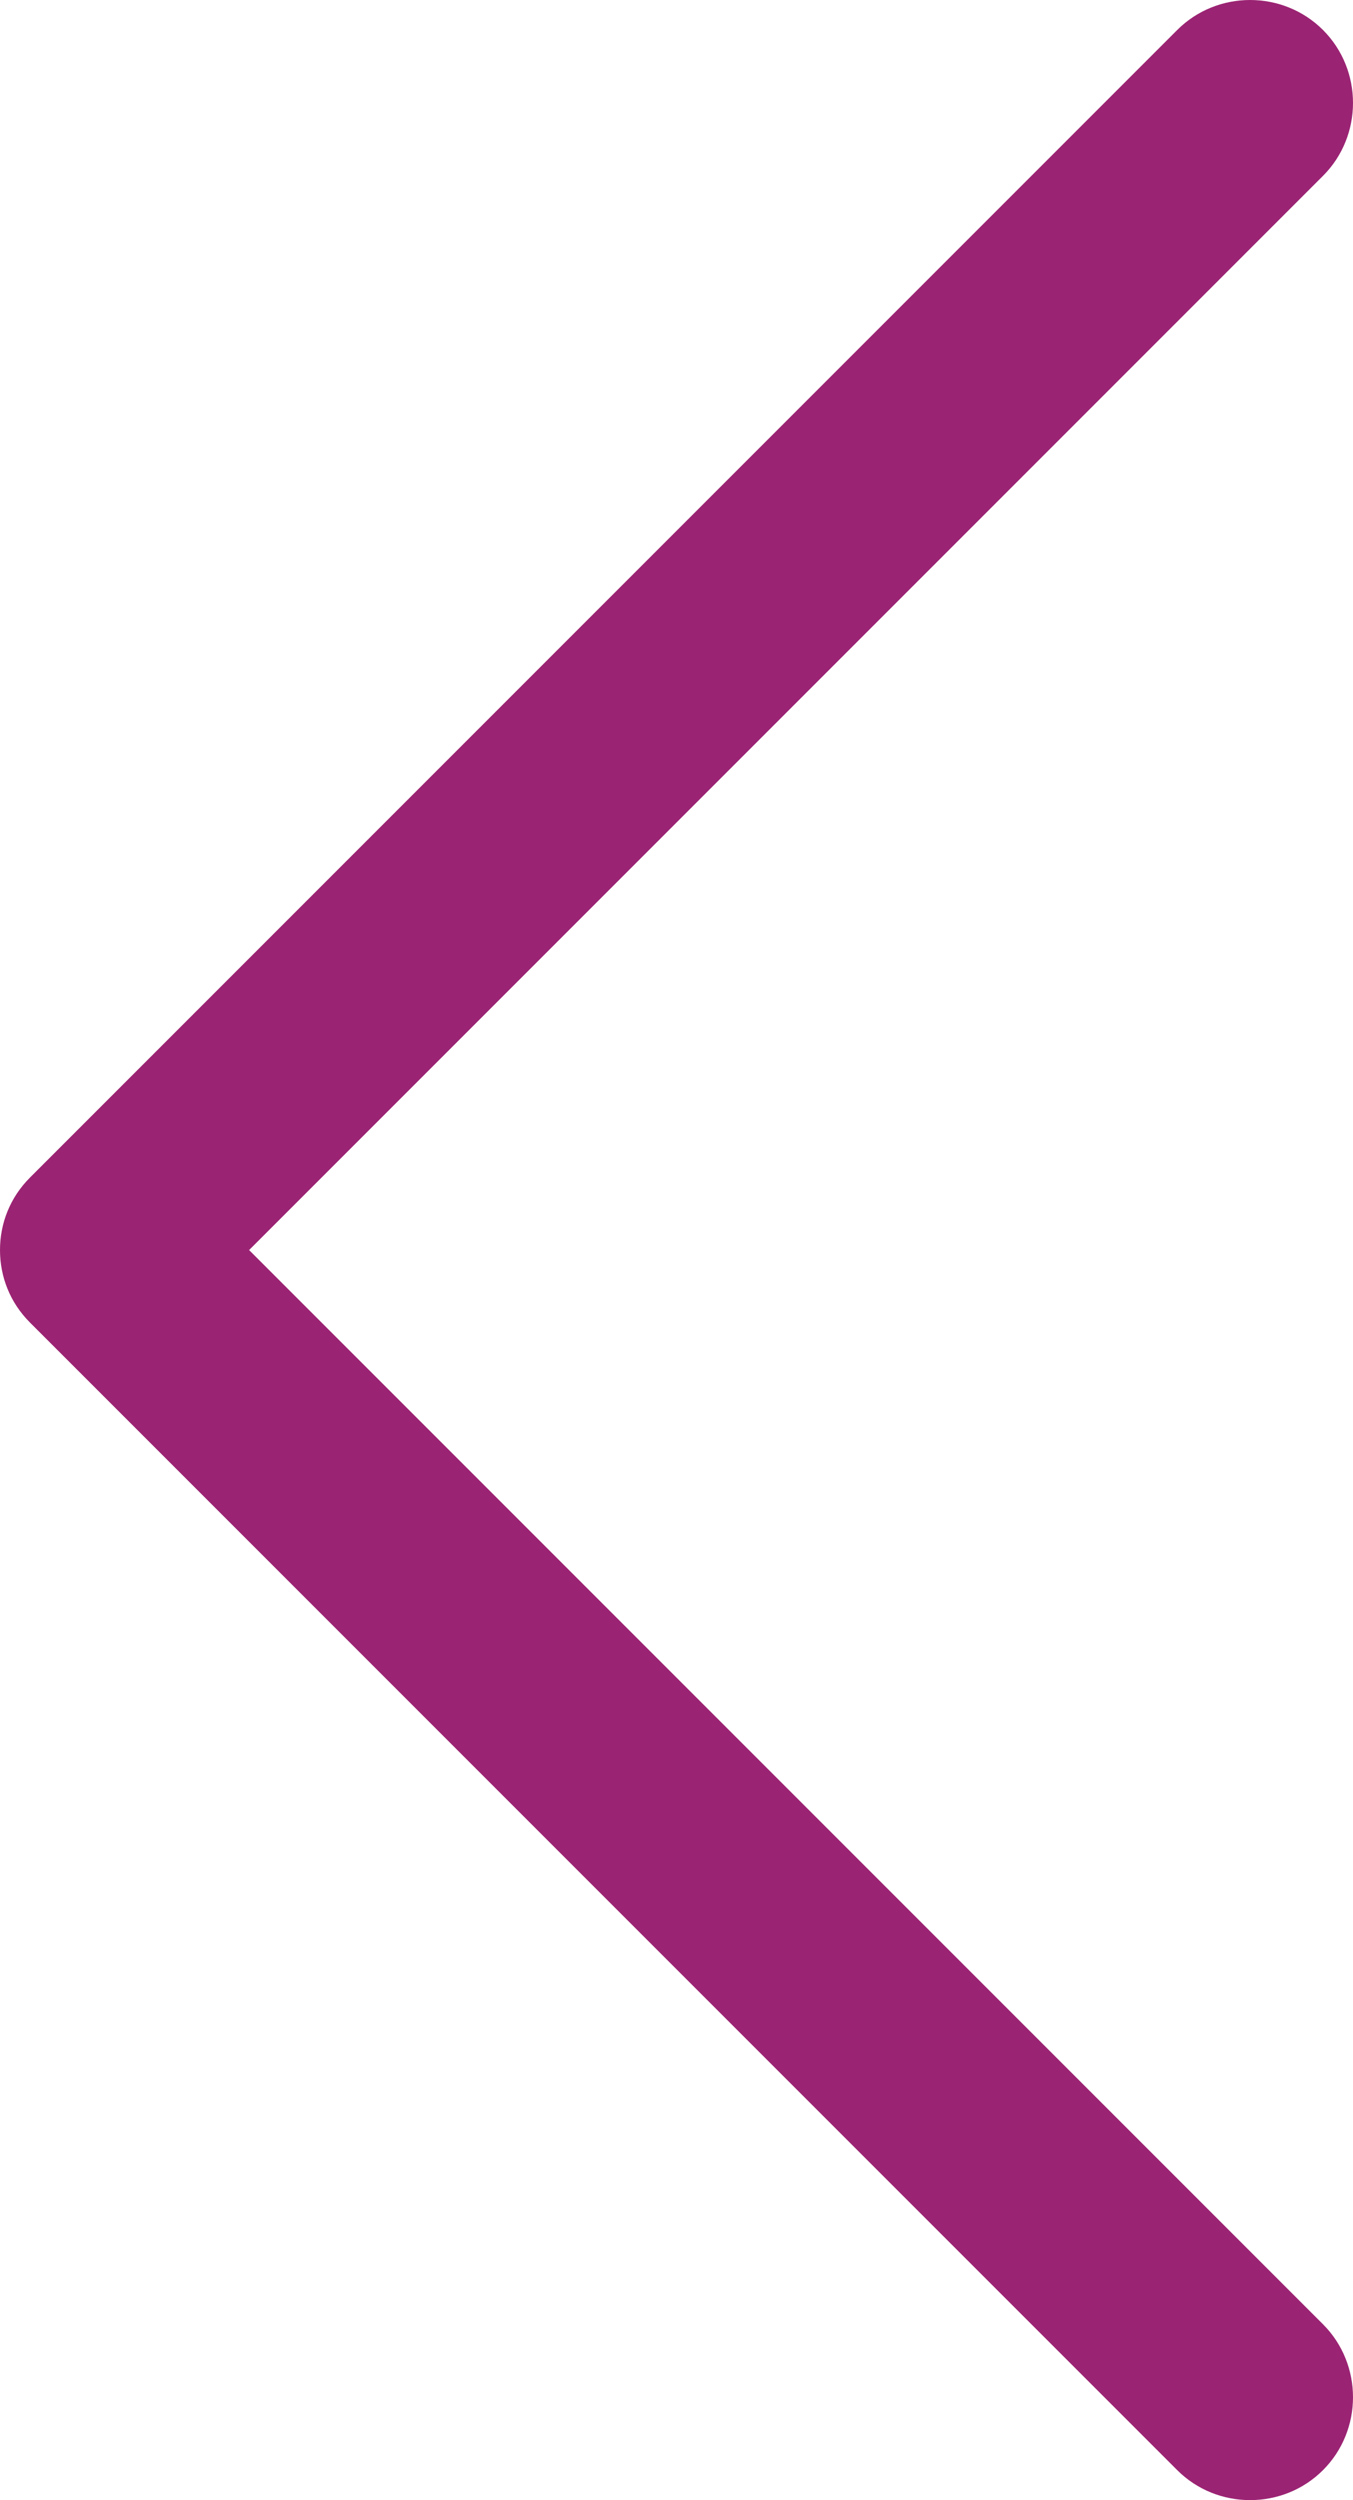 <?xml version="1.0" encoding="UTF-8"?><svg id="Layer_1" xmlns="http://www.w3.org/2000/svg" viewBox="0 0 16.24 30"><defs><style>.cls-1{fill:#9b2373;}</style></defs><path class="cls-1" d="m0,15c0-.32.12-.63.36-.87L14.13.36c.48-.48,1.27-.48,1.75,0,.48.48.48,1.27,0,1.75L2.99,15l12.89,12.89c.48.48.48,1.27,0,1.75-.48.48-1.27.48-1.75,0L.36,15.87C.12,15.63,0,15.32,0,15Z"/></svg>